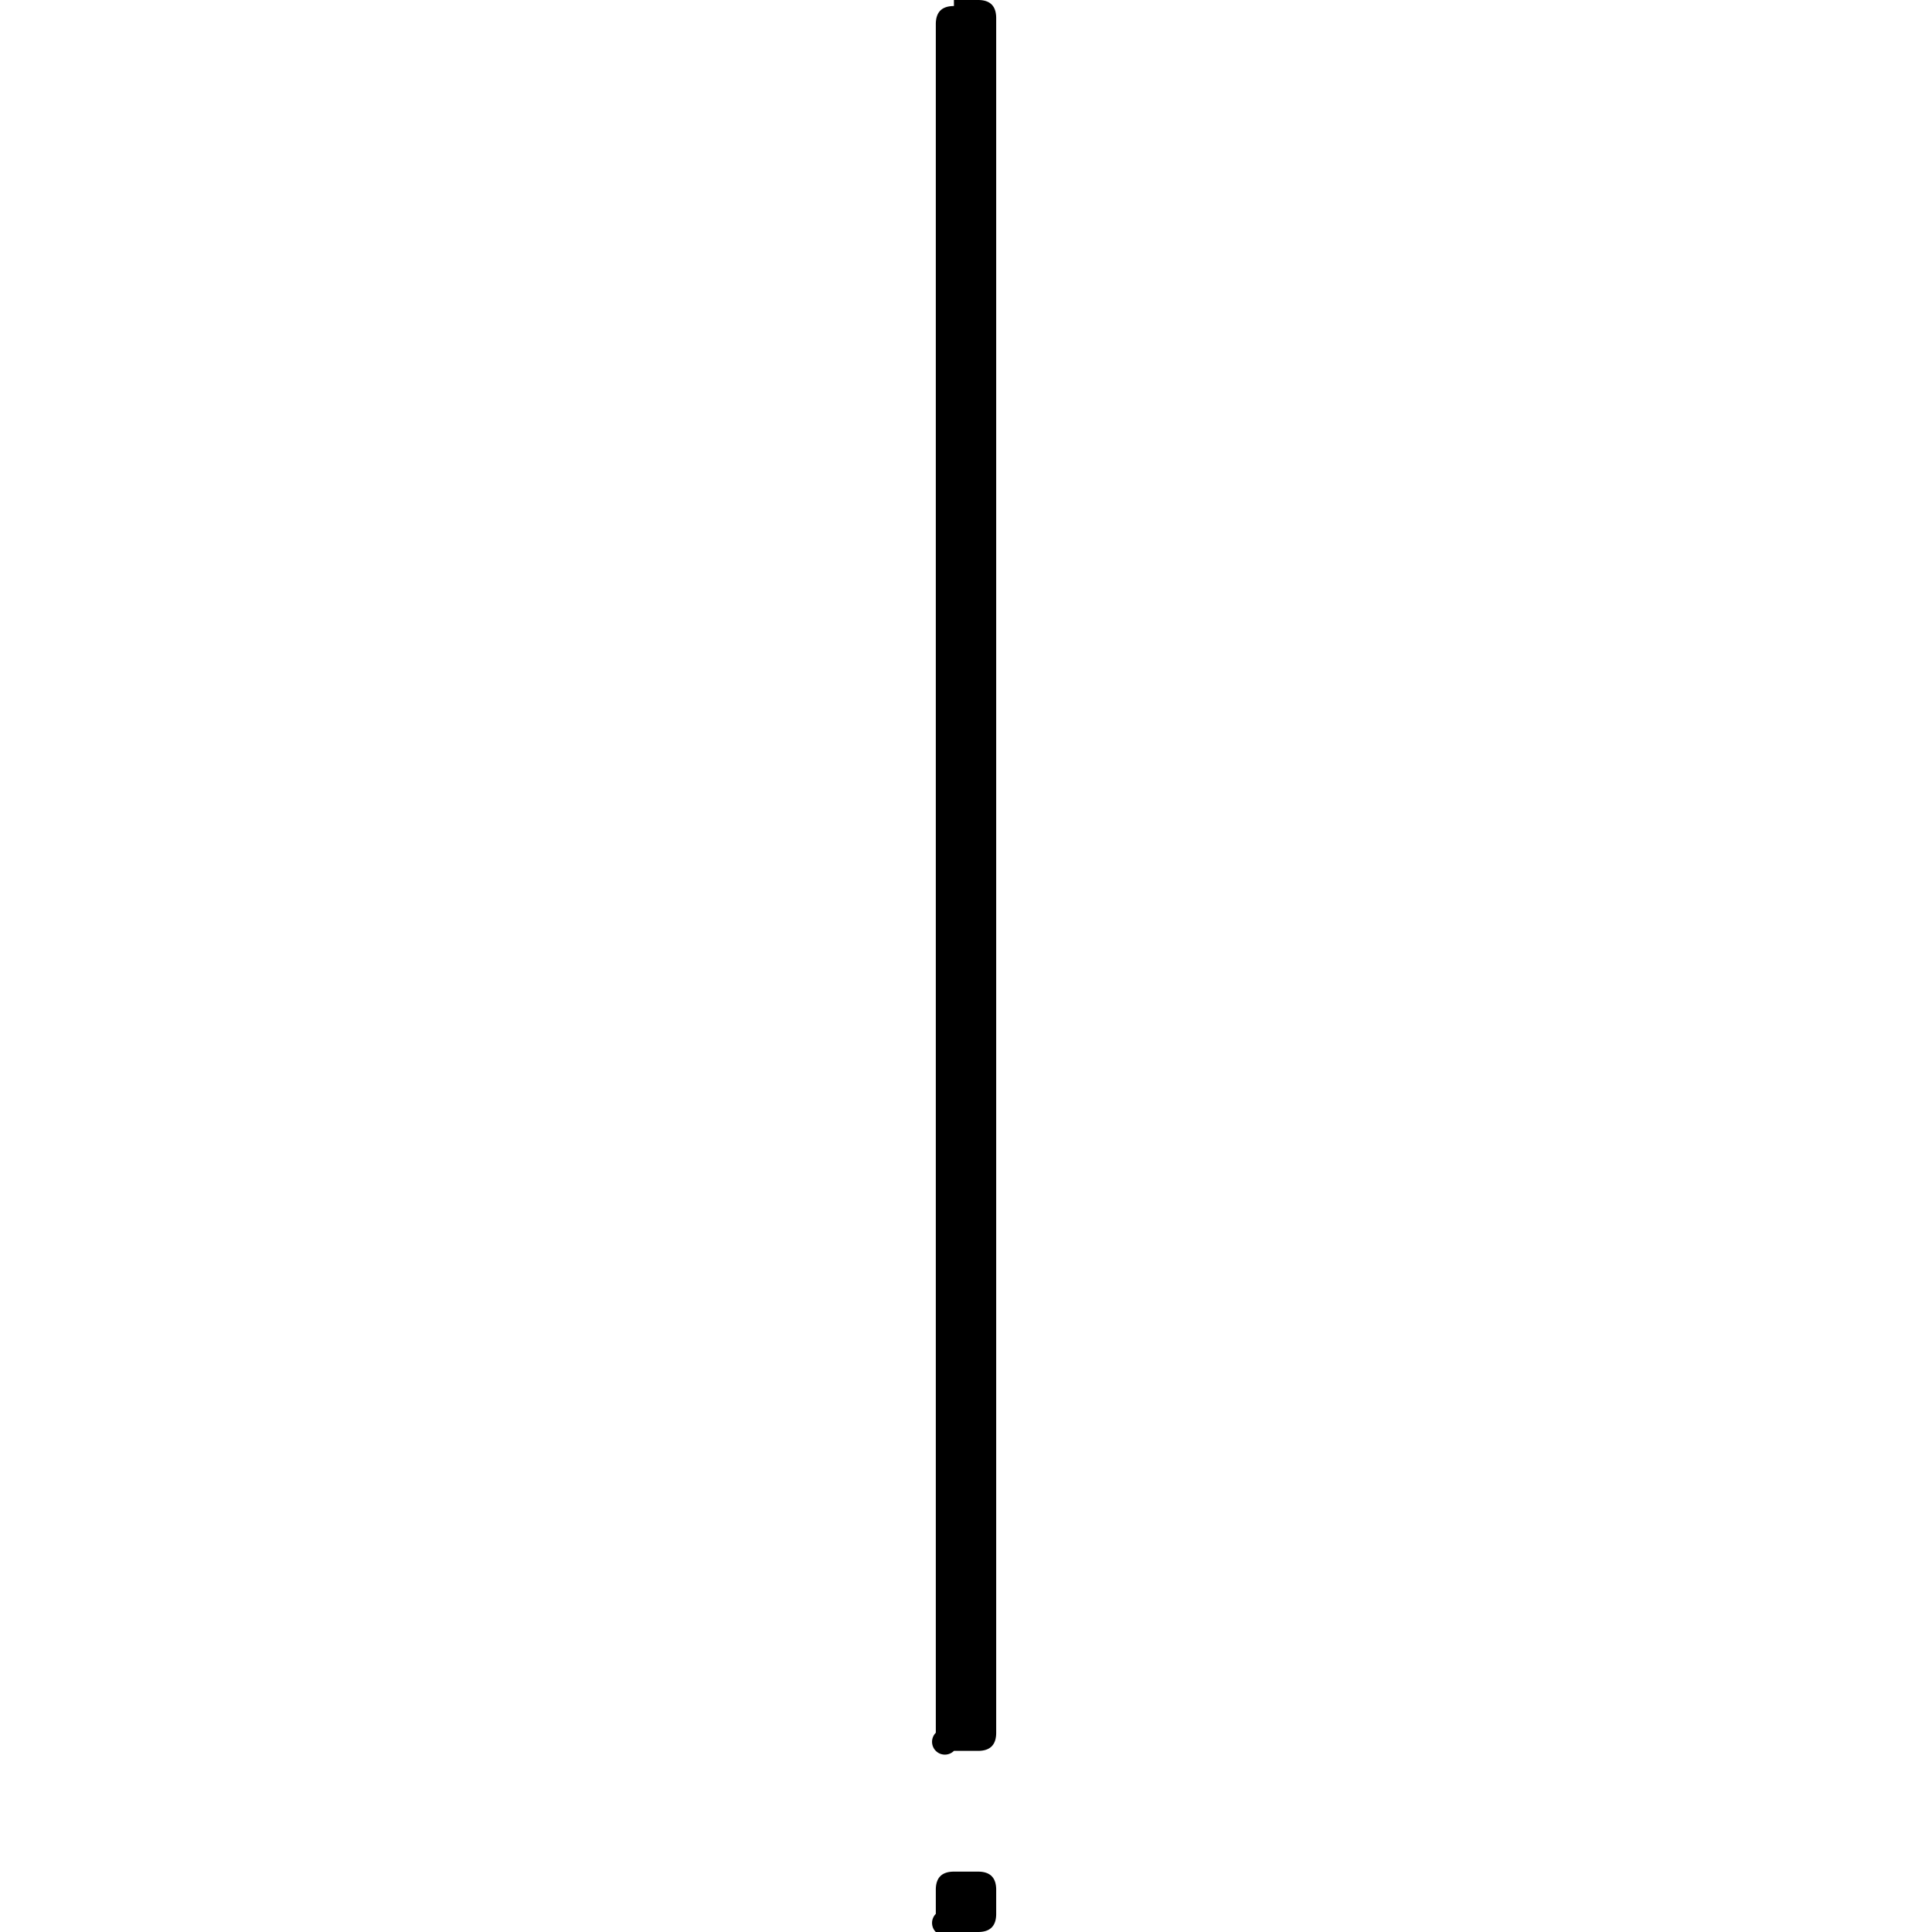 <svg xmlns="http://www.w3.org/2000/svg" viewBox="0 0 32 32"><path fill-rule="evenodd" d="M15.8 0h.4c.2 0 .3.1.3.3v28.4c0 .2-.1.3-.3.3h-.4a.2.2 0 0 1-.3-.3V.4c0-.2.1-.3.3-.3zm0 31h.4c.2 0 .3.1.3.3v.4c0 .2-.1.3-.3.3h-.4a.2.2 0 0 1-.3-.3v-.4c0-.2.1-.3.3-.3z"/></svg>